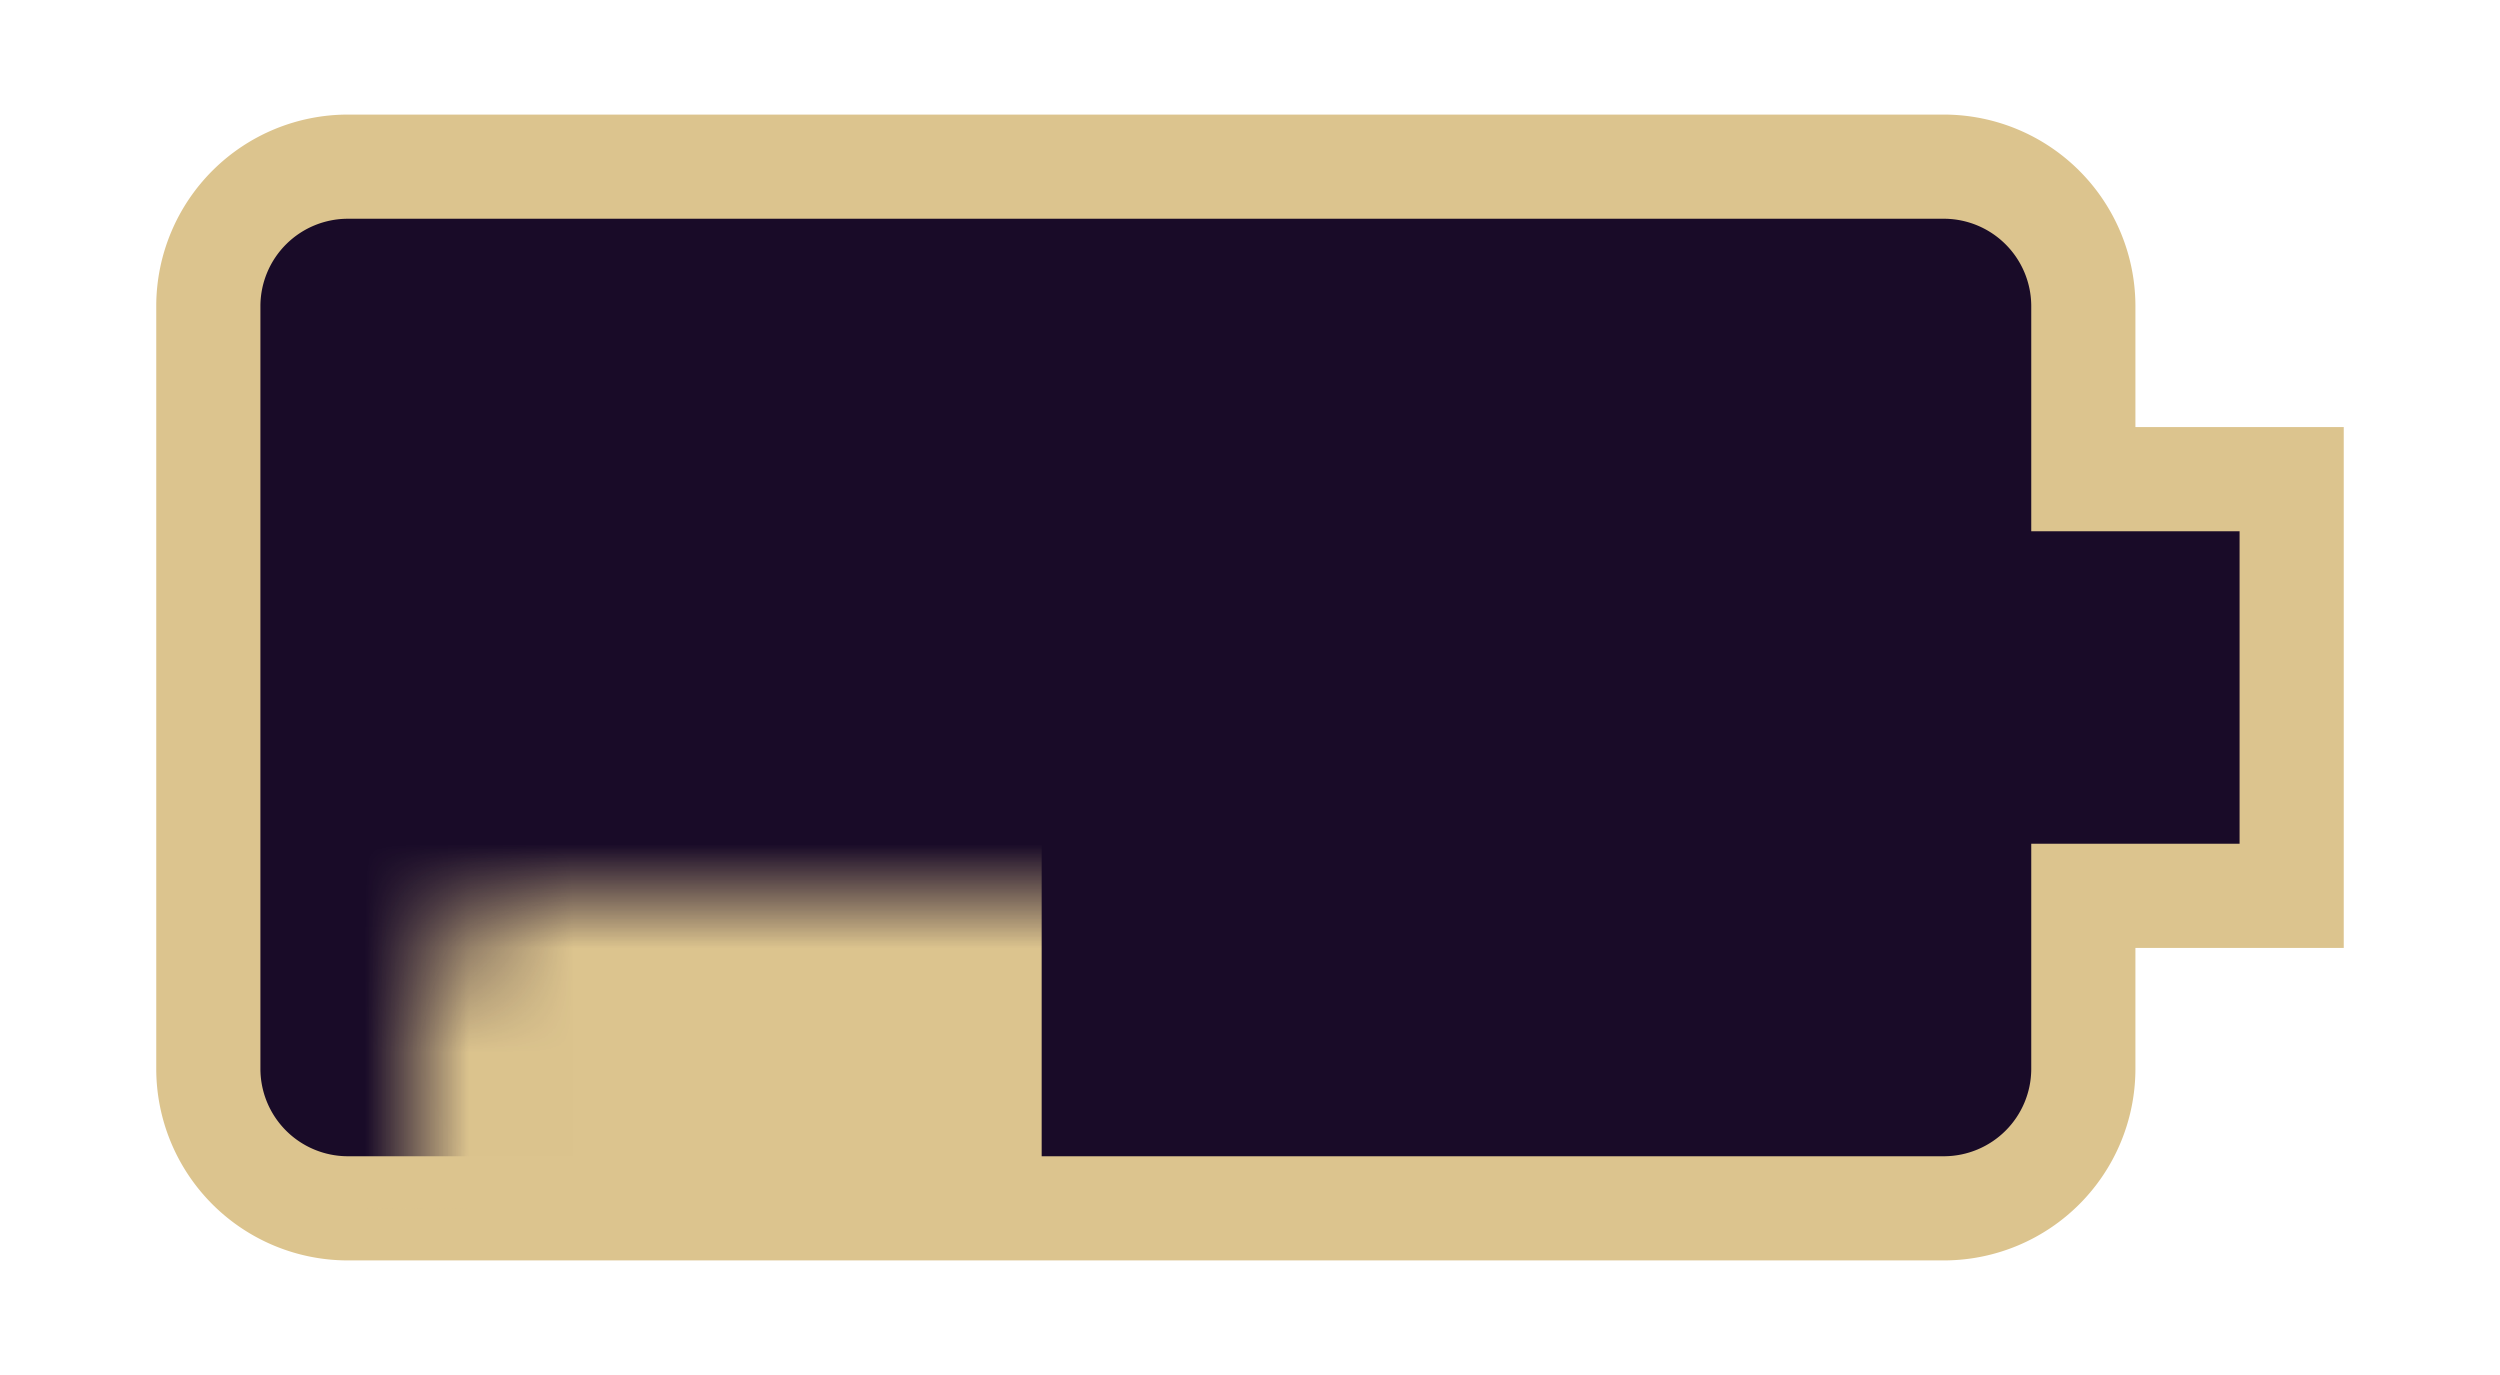 <svg width="800px" height="440px" viewBox="0 11 24 2" xmlns="http://www.w3.org/2000/svg">
  <mask id="mask">
    <path d="M20,15.67V14h2V10H20V8.33A1.34,1.34,0,0,0,18.67,7H3.34A1.34,1.34,0,0,0,2,8.33v7.33A1.34,1.34,0,0,0,3.33,17H18.67A1.34,1.34,0,0,0,20,15.67Z" fill="white"/>
  </mask>
  <path d="M20,15.67V14h2V10H20V8.33A1.34,1.34,0,0,0,18.67,7H3.34A1.34,1.34,0,0,0,2,8.33v7.33A1.34,1.34,0,0,0,3.33,17H18.67A1.34,1.34,0,0,0,20,15.67Z" fill="#190B28" stroke="#DCC48E" stroke-width="1"/>
  <rect x="2" y="7" width="8" height="10" fill="#DCC48E" mask="url(#mask)"/>
</svg>
